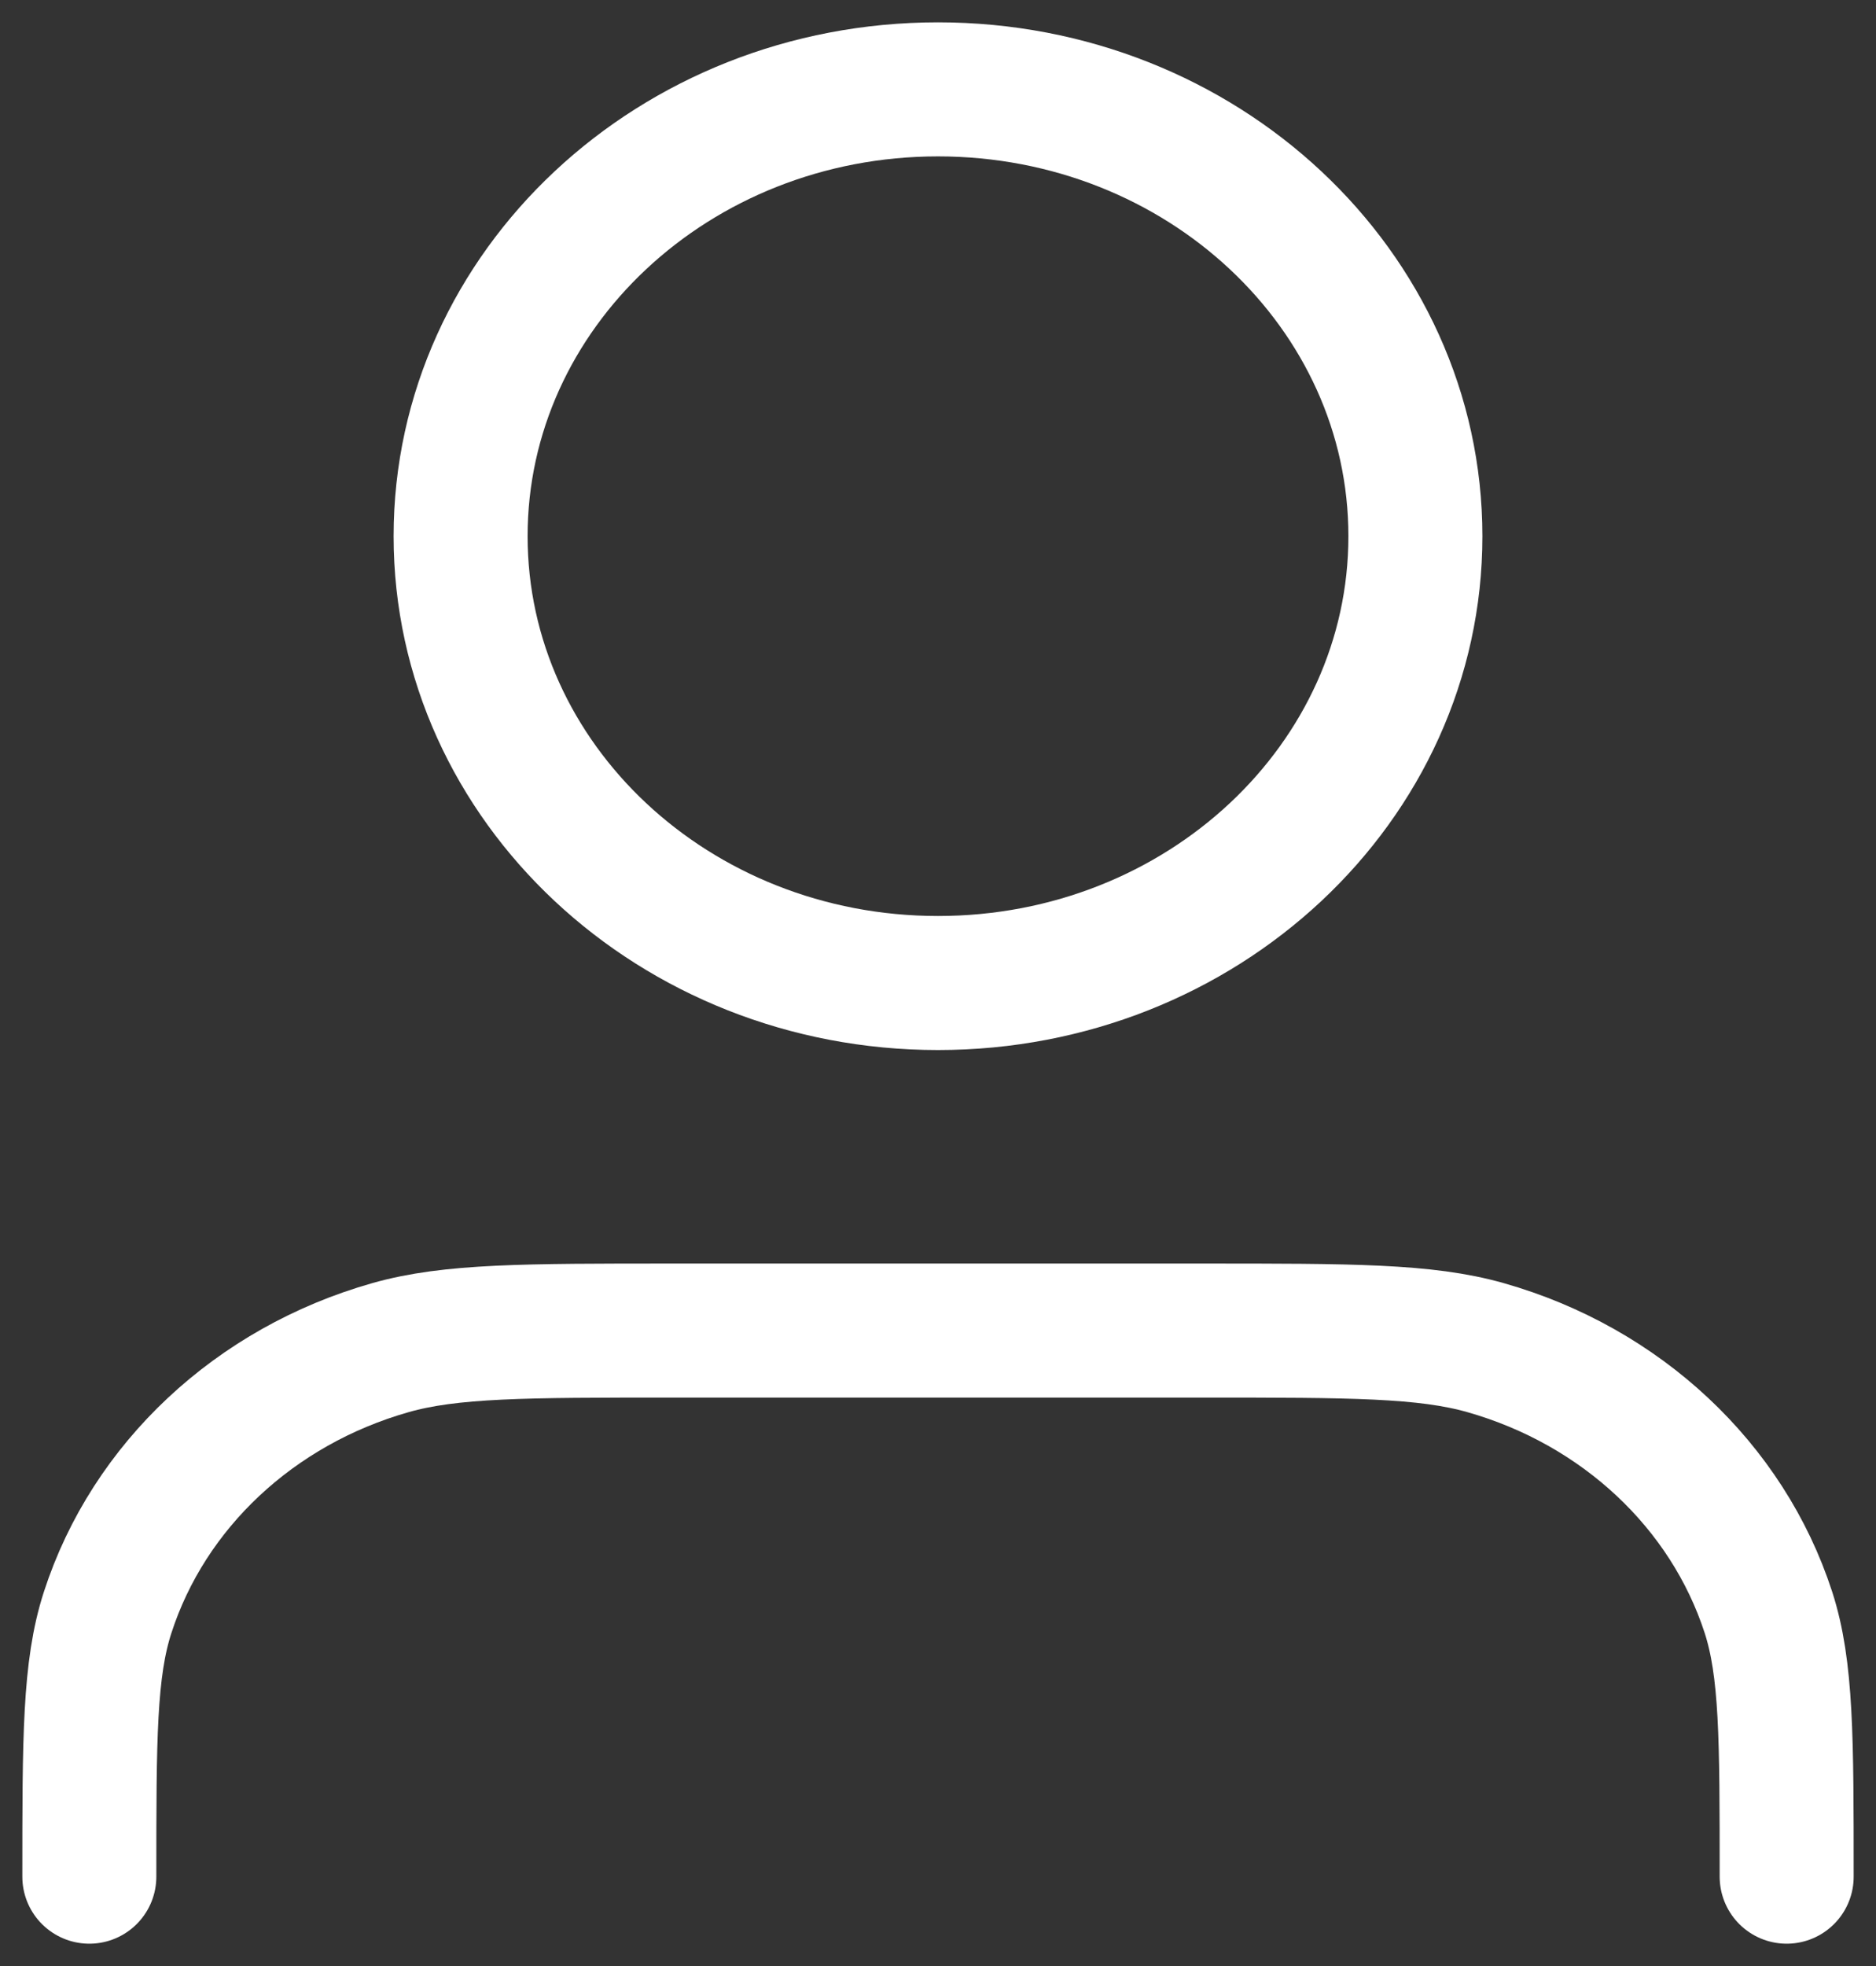 <svg width="21" height="22" viewBox="0 0 21 22" fill="none" xmlns="http://www.w3.org/2000/svg">
<rect x="0" y="0" width="21" height="22" fill="#333333" stroke="none"/>
<path d="M20 21C20 19.449 20 18.674 19.796 18.043C19.335 16.623 18.147 15.511 16.629 15.08C15.955 14.889 15.126 14.889 13.469 14.889H7.531C5.874 14.889 5.045 14.889 4.371 15.08C2.853 15.511 1.665 16.623 1.205 18.043C1 18.674 1 19.449 1 21M15.844 6C15.844 8.761 13.451 11 10.5 11C7.549 11 5.156 8.761 5.156 6C5.156 3.239 7.549 1 10.5 1C13.451 1 15.844 3.239 15.844 6Z" stroke="white" stroke-width="1.5" stroke-linecap="round" stroke-linejoin="round"/>
</svg>

